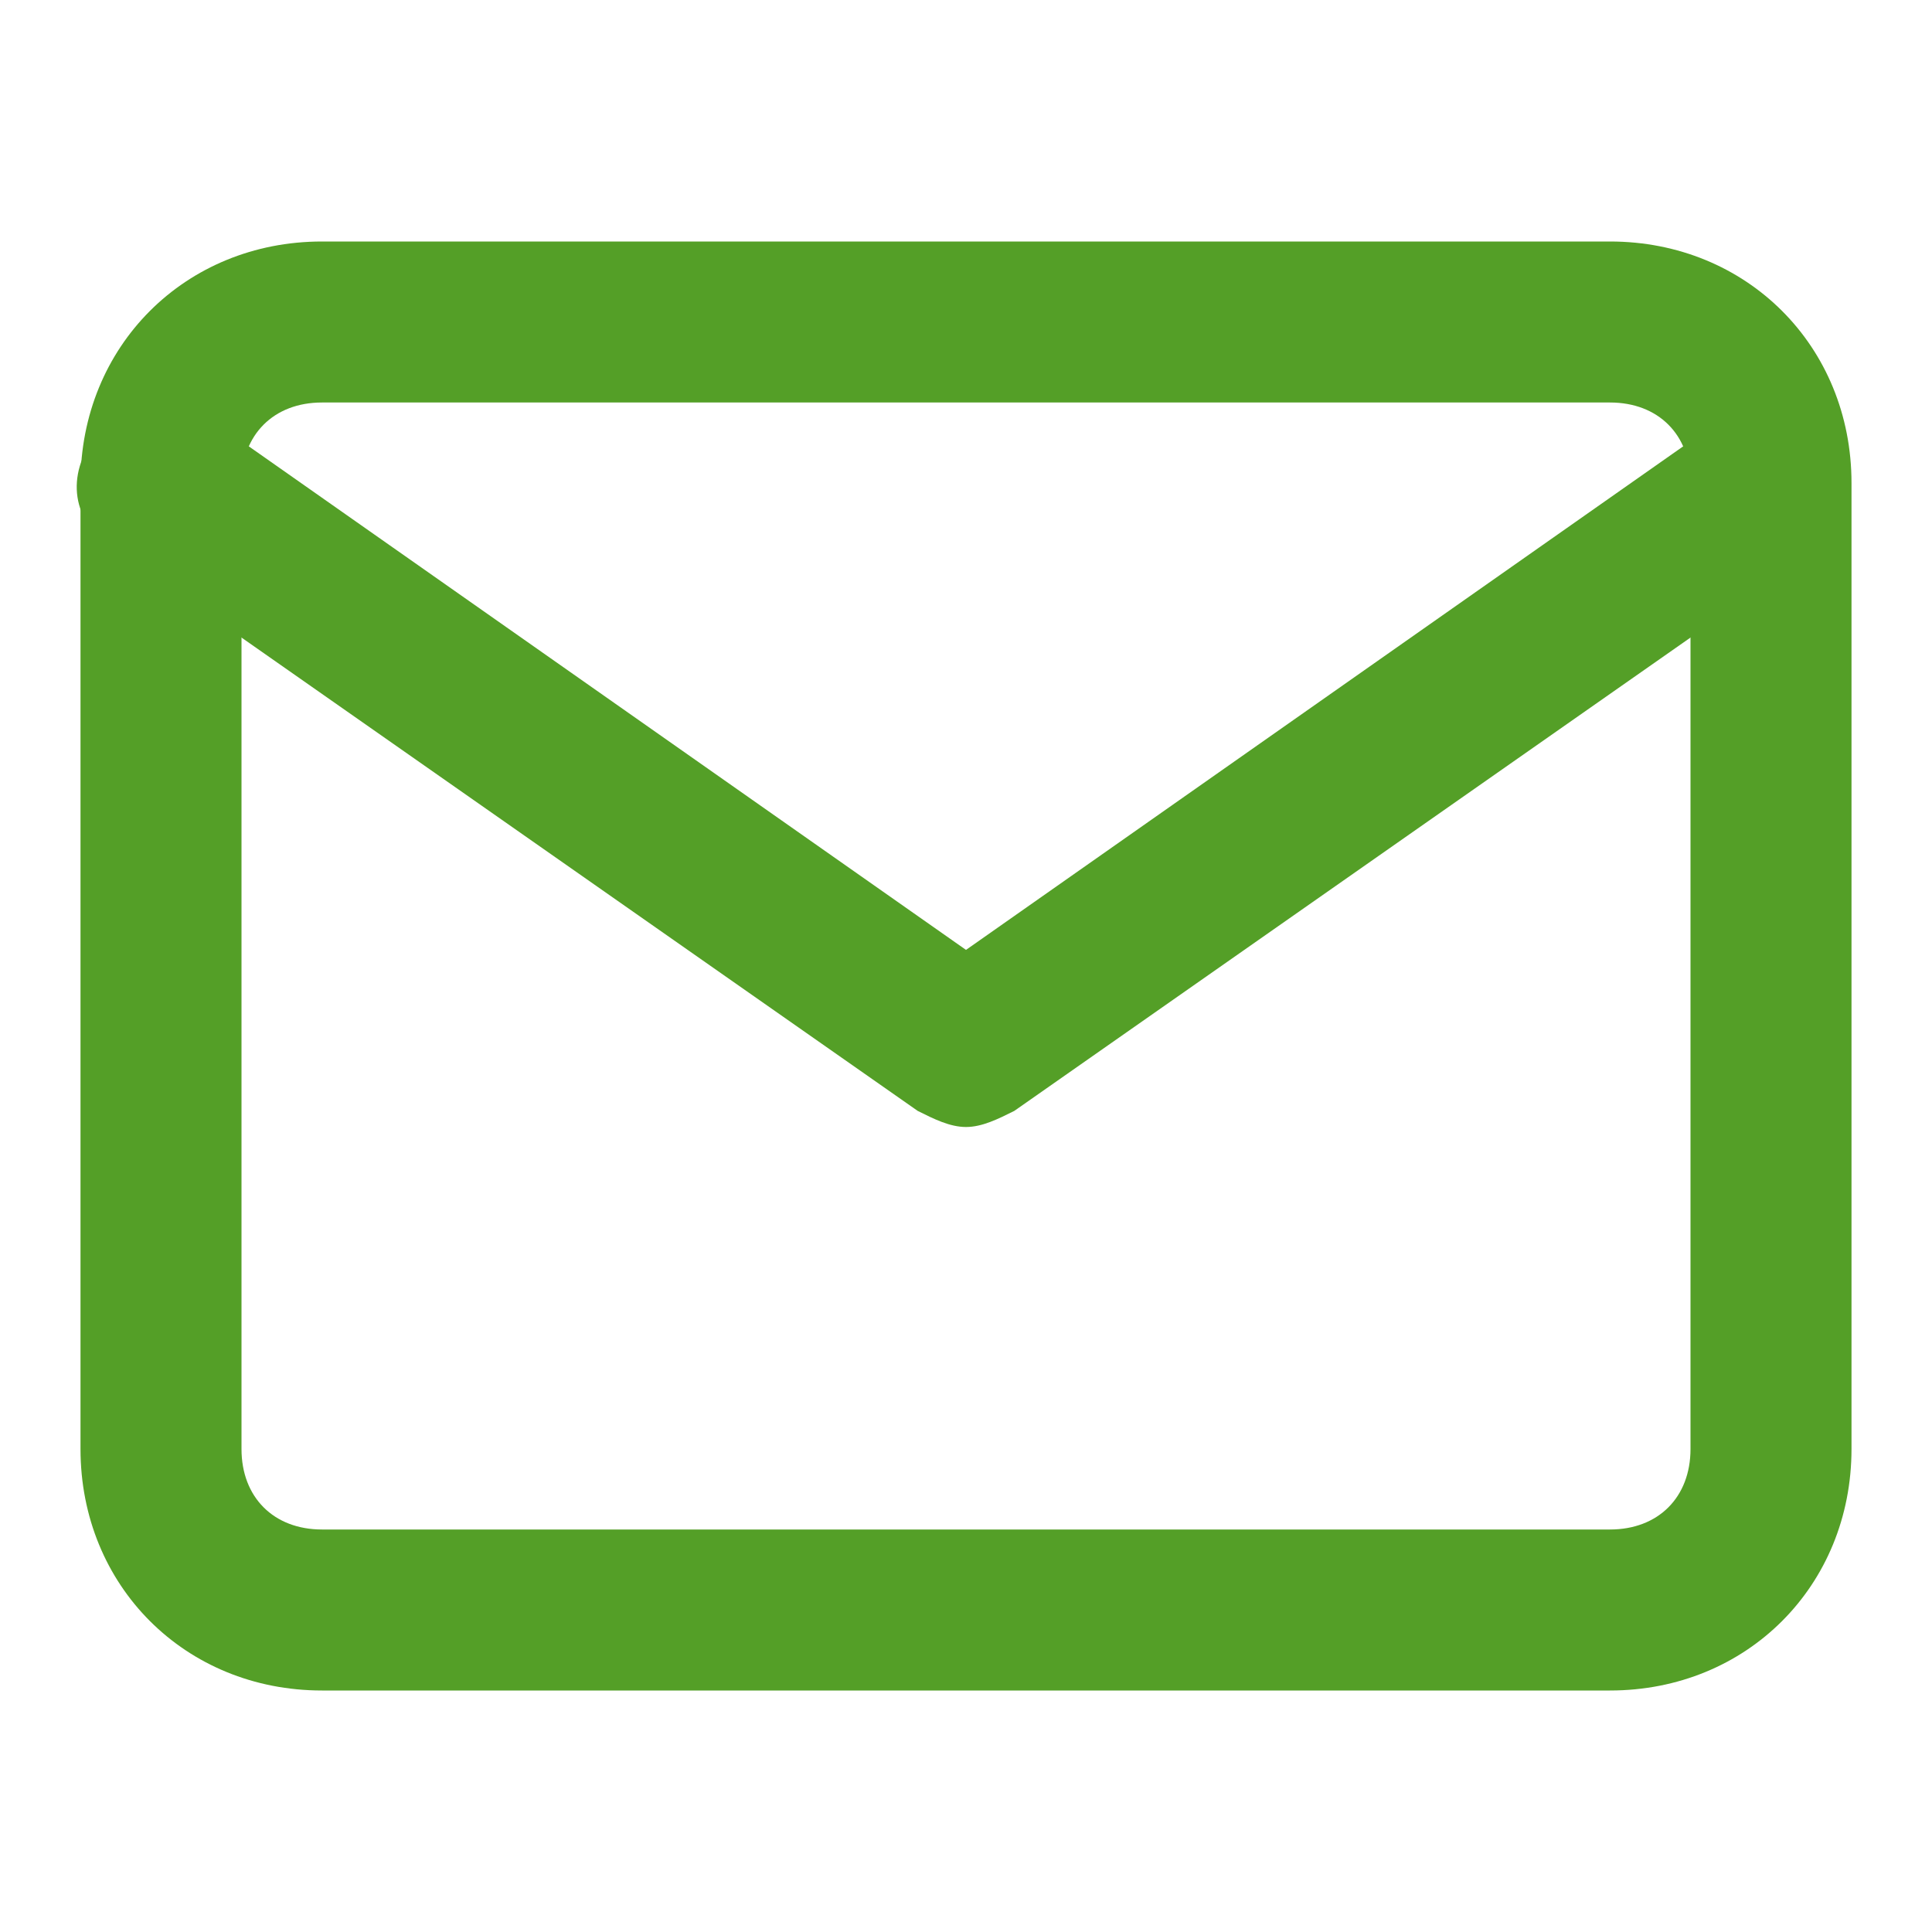 <?xml version="1.0" encoding="utf-8"?>
<!-- Generator: Adobe Illustrator 23.0.4, SVG Export Plug-In . SVG Version: 6.00 Build 0)  -->
<svg version="1.1" id="Layer_1" xmlns="http://www.w3.org/2000/svg" xmlns:xlink="http://www.w3.org/1999/xlink" x="0px" y="0px"
	 viewBox="0 0 24 24" style="enable-background:new 0 0 24 24;" xml:space="preserve">
<style type="text/css">
	.st0{fill:#549F27;}
</style>
<path class="st0" d="M20,21H4c-1.7,0-3-1.3-3-3V6c0-1.7,1.3-3,3-3h16c1.7,0,3,1.3,3,3v12C23,19.7,21.7,21,20,21z M4,5
	C3.4,5,3,5.4,3,6v12c0,0.6,0.4,1,1,1h16c0.6,0,1-0.4,1-1V6c0-0.6-0.4-1-1-1H4z"/>
<path class="st0" d="M12,14c-0.2,0-0.4-0.1-0.6-0.2l-10-7C0.9,6.5,0.8,5.9,1.2,5.4c0.3-0.5,0.9-0.6,1.4-0.2l9.4,6.6l9.4-6.6
	c0.5-0.3,1.1-0.2,1.4,0.2c0.3,0.5,0.2,1.1-0.2,1.4l-10,7C12.4,13.9,12.2,14,12,14z"/>
</svg>
